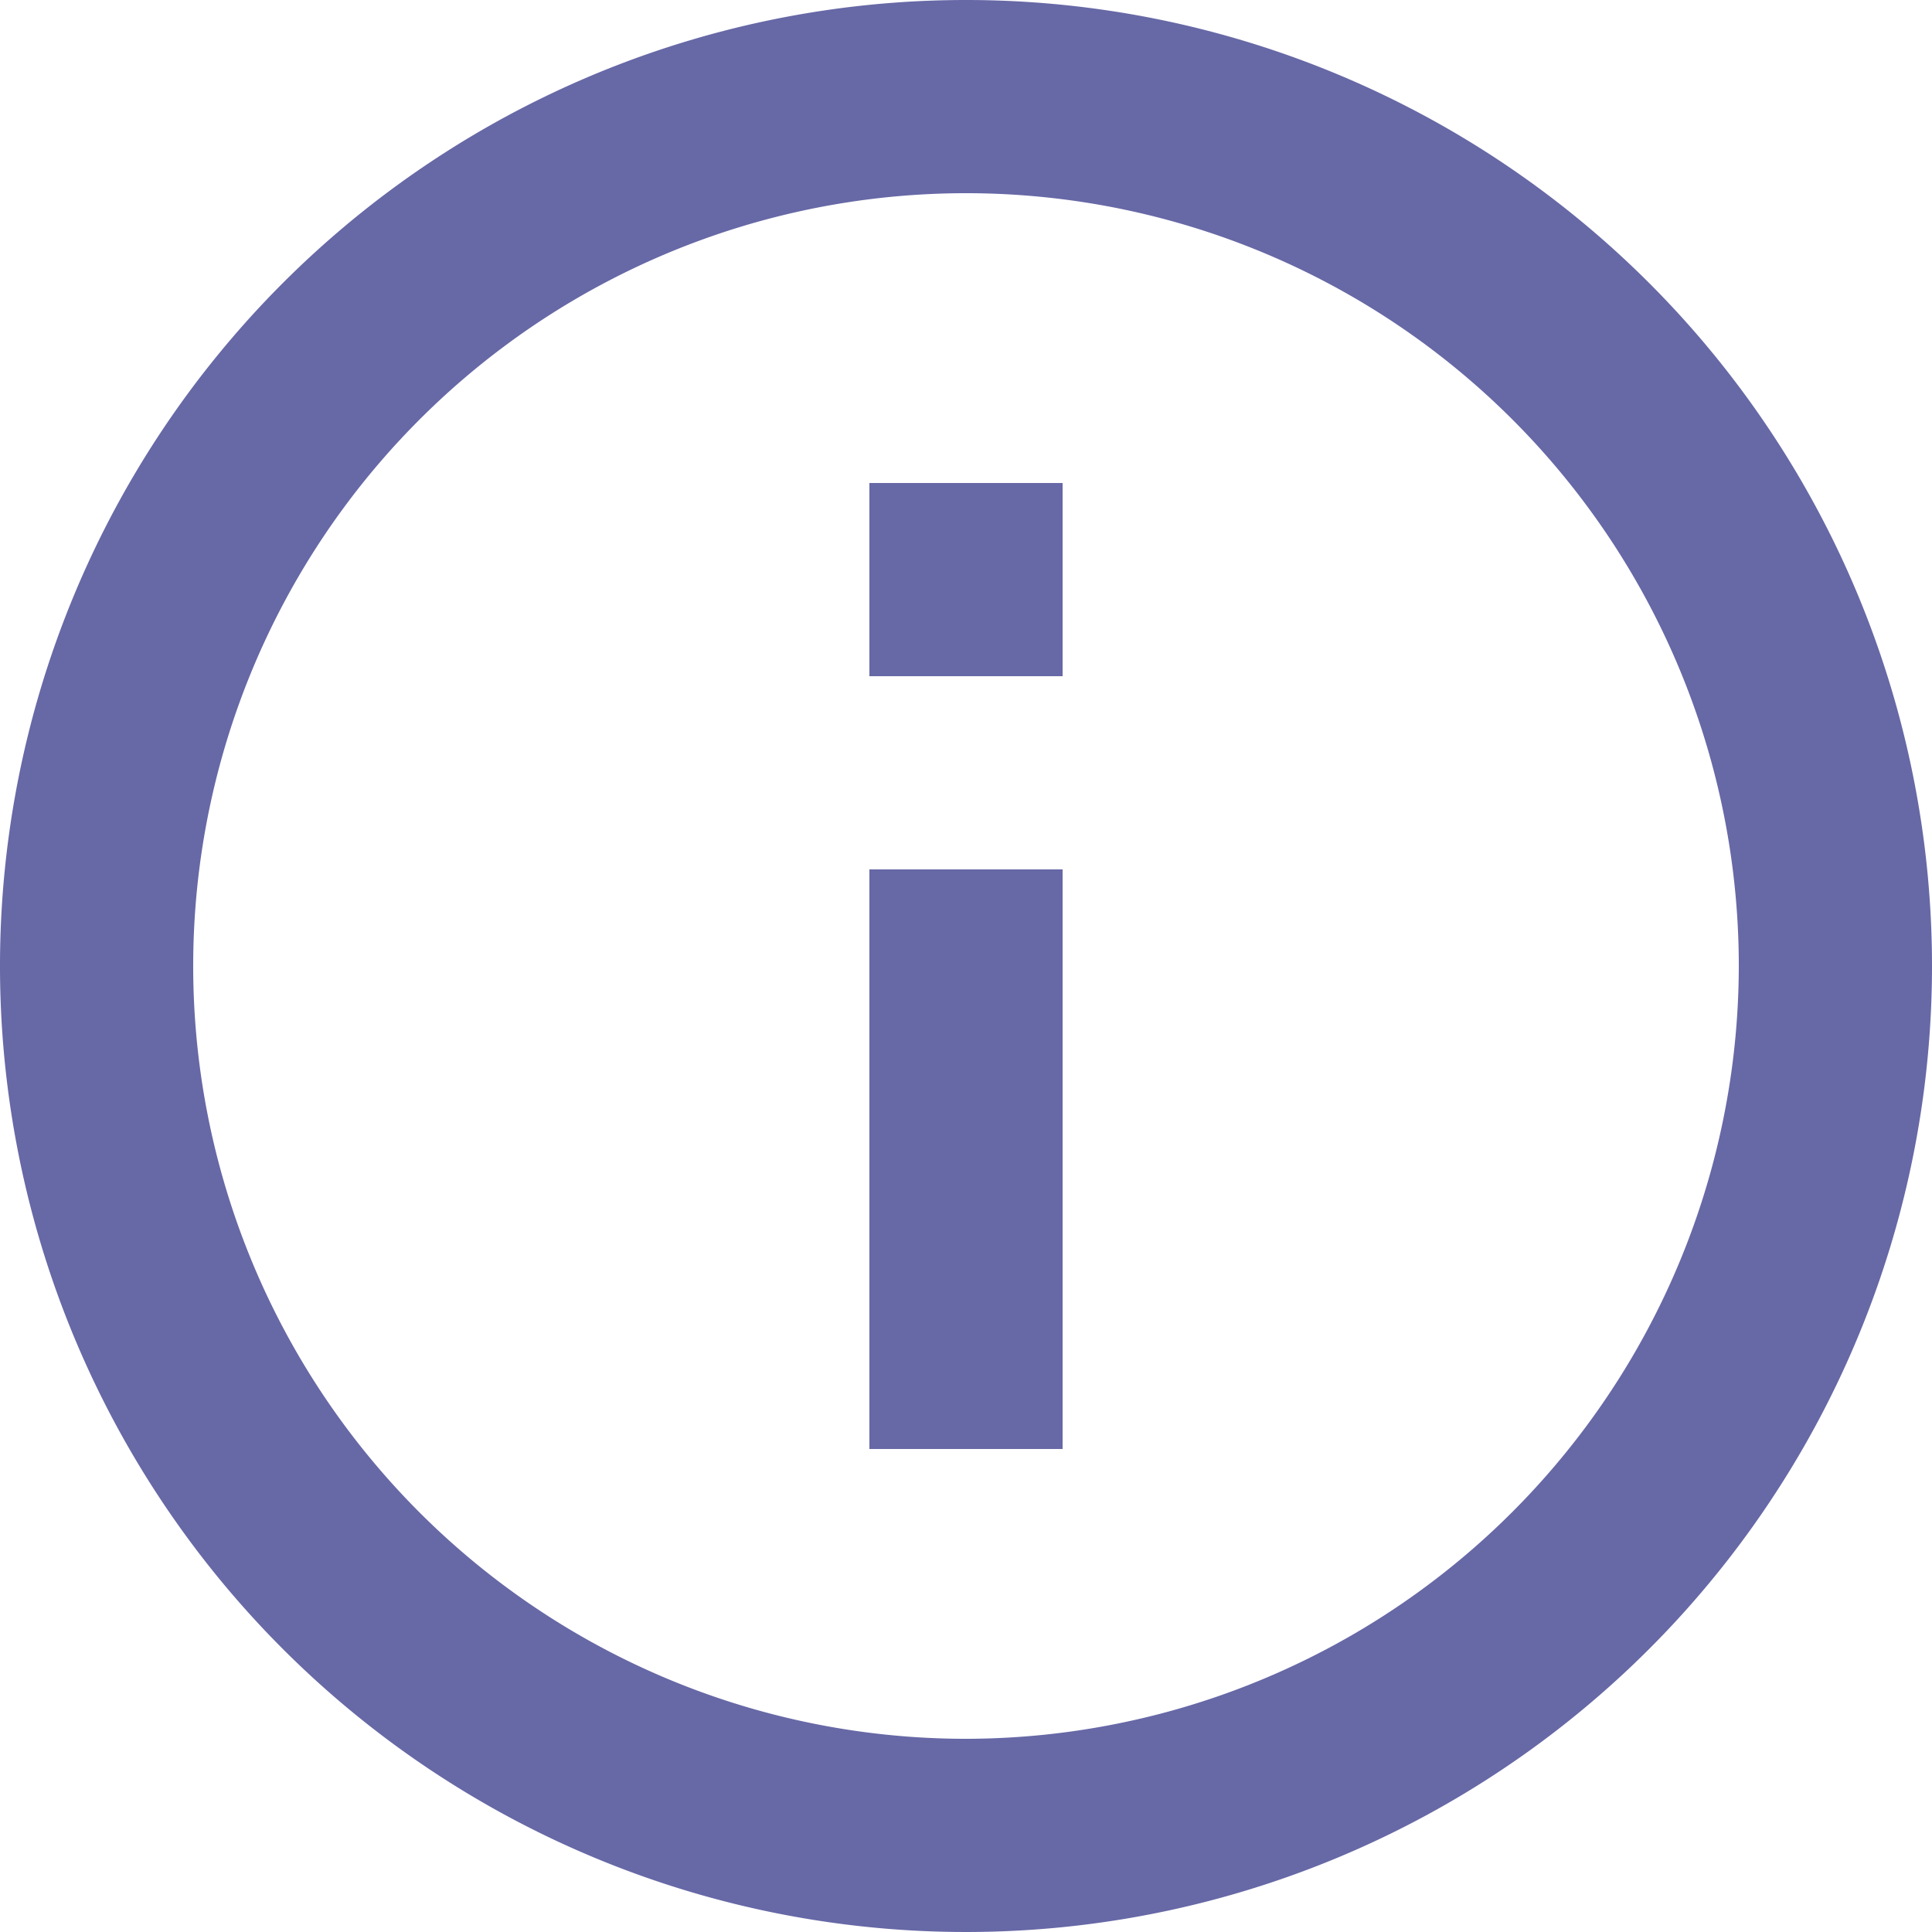 <svg xmlns="http://www.w3.org/2000/svg" width="15" height="15" viewBox="0 0 15 15">
  <path id="info" d="M8.75,13.25h1.5V8.75H8.75ZM9.5,2A7.5,7.5,0,1,0,17,9.5,7.5,7.5,0,0,0,9.5,2Zm0,13.5a6,6,0,1,1,6-6A6.008,6.008,0,0,1,9.5,15.5ZM8.75,7.25h1.5V5.75H8.75Z" transform="translate(-2 -2)" fill="#6768a6"/>
</svg>
